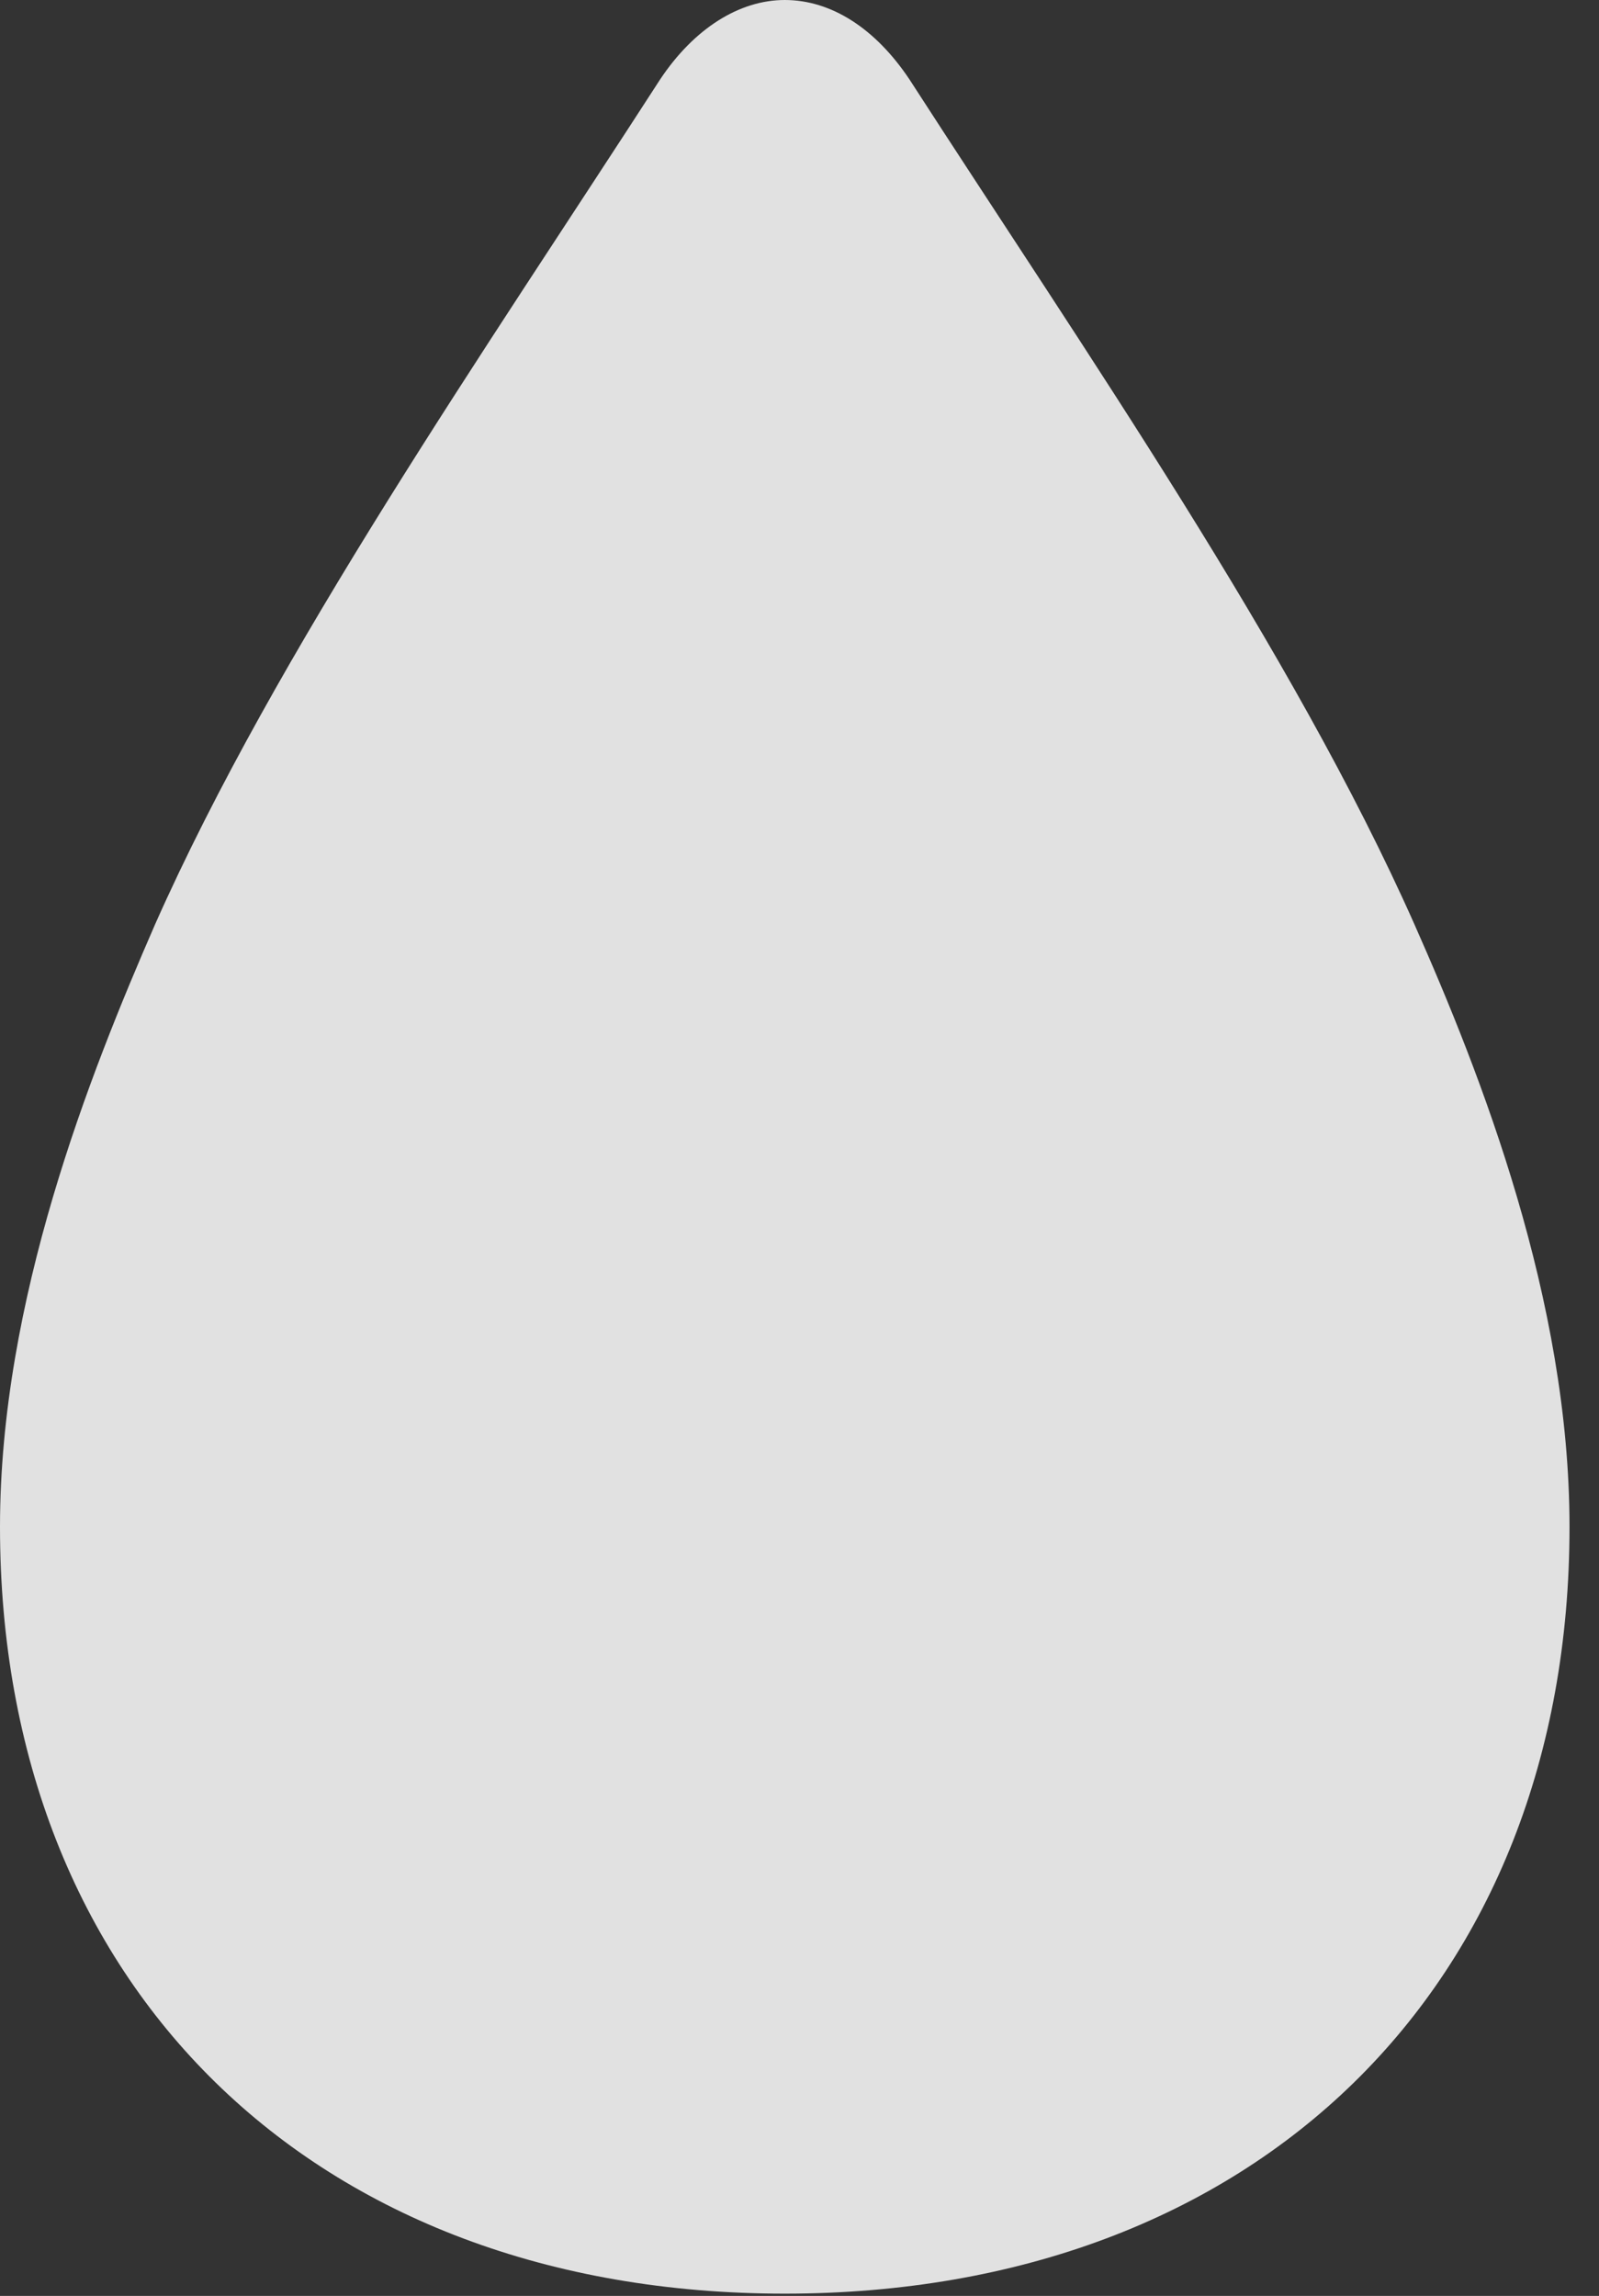 <?xml version="1.0" encoding="UTF-8"?>
<!--Generator: Apple Native CoreSVG 326-->
<!DOCTYPE svg
PUBLIC "-//W3C//DTD SVG 1.1//EN"
       "http://www.w3.org/Graphics/SVG/1.1/DTD/svg11.dtd">
<svg version="1.1" xmlns="http://www.w3.org/2000/svg" xmlns:xlink="http://www.w3.org/1999/xlink" viewBox="0 0 19.305 27.713">
 <rect x="0" y="0" width="19.305" height="27.713" fill="#333333" stroke="none"/>
 <g>
  <rect height="27.713" opacity="0" width="19.305" x="0" y="0"/>
  <path d="M9.475 27.686C15.162 27.686 18.949 23.98 18.949 18.43C18.949 15.695 17.883 12.975 17.076 11.156C15.613 7.861 13.098 4.238 10.979 0.957C10.568 0.342 10.035 0 9.475 0C8.928 0 8.381 0.342 7.971 0.957C5.852 4.238 3.336 7.861 1.873 11.156C1.08 12.975 0 15.695 0 18.43C0 23.98 3.787 27.686 9.475 27.686Z" fill="white" fill-opacity="0.85"/>
 </g>
</svg>
